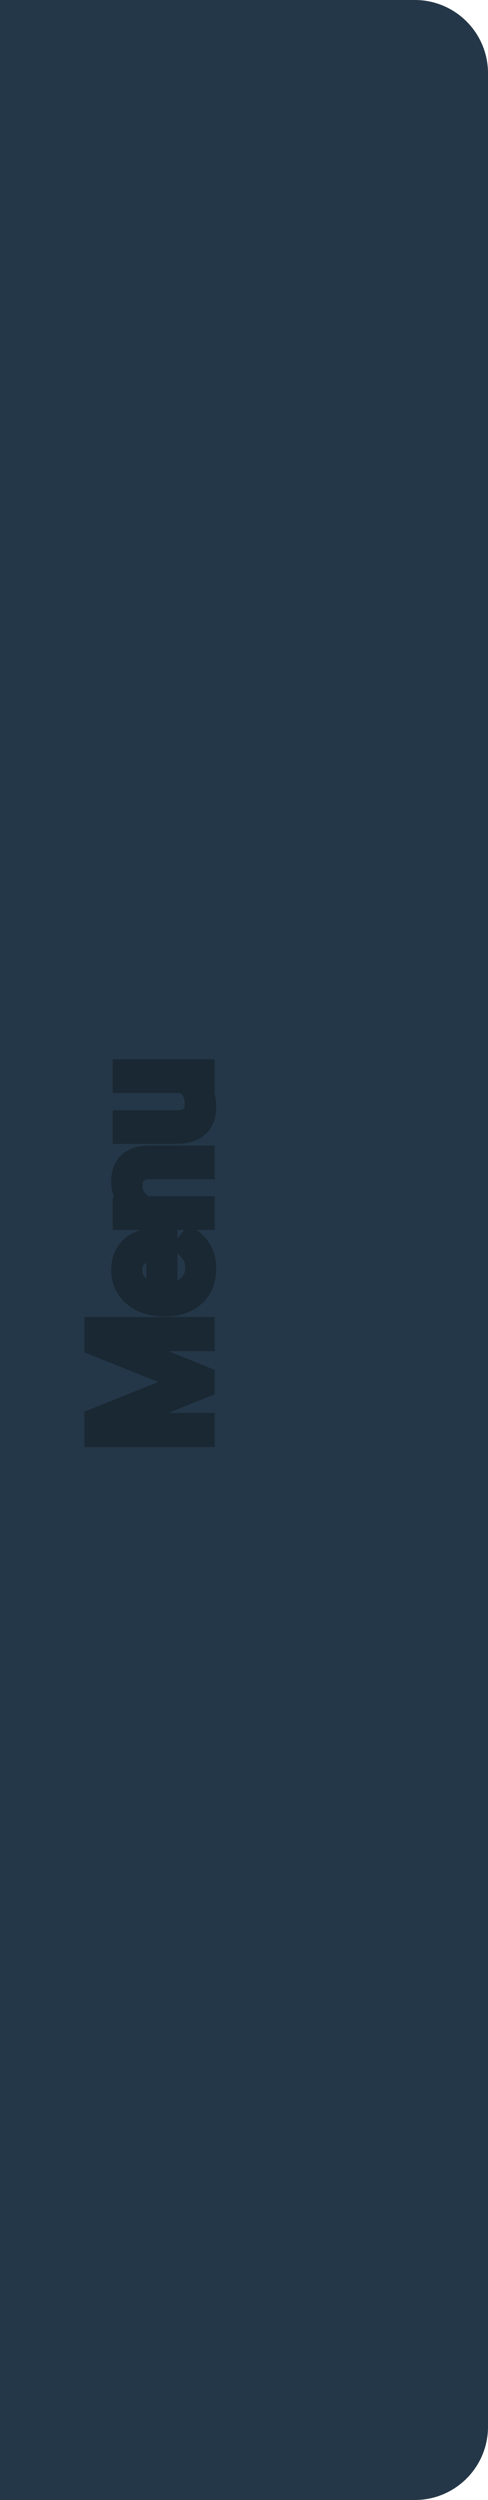 <svg width="100" height="512" viewBox="0 0 100 512" fill="none" xmlns="http://www.w3.org/2000/svg">
<path d="M0 0H85C93.284 0 100 6.716 100 15V497C100 505.284 93.284 512 85 512H0V0Z" fill="#243748"/>
<g filter="url(#filter0_d_12_604)">
<mask id="path-2-outside-1_12_604" maskUnits="userSpaceOnUse" x="21" y="216" width="28" height="81" fill="black">
<rect fill="white" x="21" y="216" width="28" height="81"/>
<path d="M23.25 293.406V290.484L41.797 283.031L23.25 275.594V272.656L46 281.906V284.188L23.25 293.406ZM23.25 294.359V291.781L37.125 291.359H46V294.359H23.25ZM23.25 274.297V271.719H46V274.719H37.125L23.25 274.297ZM46.312 259.844C46.312 261.021 46.115 262.089 45.719 263.047C45.312 263.995 44.745 264.812 44.016 265.5C43.286 266.177 42.422 266.698 41.422 267.062C40.422 267.427 39.328 267.609 38.141 267.609H37.484C36.109 267.609 34.885 267.406 33.812 267C32.729 266.594 31.812 266.042 31.062 265.344C30.312 264.646 29.745 263.854 29.359 262.969C28.974 262.083 28.781 261.167 28.781 260.219C28.781 259.01 28.99 257.969 29.406 257.094C29.823 256.208 30.406 255.484 31.156 254.922C31.896 254.359 32.771 253.943 33.781 253.672C34.781 253.401 35.875 253.266 37.062 253.266H38.359V265.891H36V256.156H35.781C35.031 256.198 34.302 256.354 33.594 256.625C32.885 256.885 32.302 257.302 31.844 257.875C31.385 258.448 31.156 259.229 31.156 260.219C31.156 260.875 31.297 261.479 31.578 262.031C31.849 262.583 32.255 263.057 32.797 263.453C33.339 263.849 34 264.156 34.781 264.375C35.562 264.594 36.464 264.703 37.484 264.703H38.141C38.943 264.703 39.698 264.594 40.406 264.375C41.104 264.146 41.719 263.818 42.25 263.391C42.781 262.953 43.198 262.427 43.5 261.812C43.802 261.188 43.953 260.479 43.953 259.688C43.953 258.667 43.745 257.802 43.328 257.094C42.911 256.385 42.354 255.766 41.656 255.234L43.047 253.484C43.599 253.849 44.125 254.312 44.625 254.875C45.125 255.438 45.531 256.13 45.844 256.953C46.156 257.766 46.312 258.729 46.312 259.844ZM32.703 247H46V249.891H29.094V247.156L32.703 247ZM36.906 247.688L36.859 248.891C35.703 248.88 34.635 248.708 33.656 248.375C32.667 248.042 31.807 247.573 31.078 246.969C30.349 246.365 29.787 245.646 29.391 244.812C28.984 243.969 28.781 243.036 28.781 242.016C28.781 241.182 28.896 240.432 29.125 239.766C29.344 239.099 29.698 238.531 30.188 238.062C30.677 237.583 31.312 237.219 32.094 236.969C32.865 236.719 33.807 236.594 34.922 236.594H46V239.5H34.891C34.005 239.5 33.297 239.63 32.766 239.891C32.224 240.151 31.833 240.531 31.594 241.031C31.344 241.531 31.219 242.146 31.219 242.875C31.219 243.594 31.37 244.25 31.672 244.844C31.974 245.427 32.391 245.932 32.922 246.359C33.453 246.776 34.062 247.104 34.75 247.344C35.427 247.573 36.146 247.688 36.906 247.688ZM42.094 221.859H29.094V218.953H46V221.719L42.094 221.859ZM38.531 221.312L38.5 220.109C39.625 220.109 40.667 220.229 41.625 220.469C42.573 220.698 43.396 221.073 44.094 221.594C44.792 222.115 45.339 222.797 45.734 223.641C46.12 224.484 46.312 225.51 46.312 226.719C46.312 227.542 46.193 228.297 45.953 228.984C45.714 229.661 45.344 230.245 44.844 230.734C44.344 231.224 43.693 231.604 42.891 231.875C42.089 232.135 41.125 232.266 40 232.266H29.094V229.375H40.031C40.792 229.375 41.422 229.292 41.922 229.125C42.411 228.948 42.802 228.714 43.094 228.422C43.375 228.12 43.573 227.786 43.688 227.422C43.802 227.047 43.859 226.661 43.859 226.266C43.859 225.036 43.625 224.062 43.156 223.344C42.677 222.625 42.036 222.109 41.234 221.797C40.422 221.474 39.521 221.312 38.531 221.312Z"/>
</mask>
<path d="M23.25 293.406V290.484L41.797 283.031L23.25 275.594V272.656L46 281.906V284.188L23.25 293.406ZM23.25 294.359V291.781L37.125 291.359H46V294.359H23.25ZM23.25 274.297V271.719H46V274.719H37.125L23.25 274.297ZM46.312 259.844C46.312 261.021 46.115 262.089 45.719 263.047C45.312 263.995 44.745 264.812 44.016 265.5C43.286 266.177 42.422 266.698 41.422 267.062C40.422 267.427 39.328 267.609 38.141 267.609H37.484C36.109 267.609 34.885 267.406 33.812 267C32.729 266.594 31.812 266.042 31.062 265.344C30.312 264.646 29.745 263.854 29.359 262.969C28.974 262.083 28.781 261.167 28.781 260.219C28.781 259.01 28.99 257.969 29.406 257.094C29.823 256.208 30.406 255.484 31.156 254.922C31.896 254.359 32.771 253.943 33.781 253.672C34.781 253.401 35.875 253.266 37.062 253.266H38.359V265.891H36V256.156H35.781C35.031 256.198 34.302 256.354 33.594 256.625C32.885 256.885 32.302 257.302 31.844 257.875C31.385 258.448 31.156 259.229 31.156 260.219C31.156 260.875 31.297 261.479 31.578 262.031C31.849 262.583 32.255 263.057 32.797 263.453C33.339 263.849 34 264.156 34.781 264.375C35.562 264.594 36.464 264.703 37.484 264.703H38.141C38.943 264.703 39.698 264.594 40.406 264.375C41.104 264.146 41.719 263.818 42.25 263.391C42.781 262.953 43.198 262.427 43.5 261.812C43.802 261.188 43.953 260.479 43.953 259.688C43.953 258.667 43.745 257.802 43.328 257.094C42.911 256.385 42.354 255.766 41.656 255.234L43.047 253.484C43.599 253.849 44.125 254.312 44.625 254.875C45.125 255.438 45.531 256.13 45.844 256.953C46.156 257.766 46.312 258.729 46.312 259.844ZM32.703 247H46V249.891H29.094V247.156L32.703 247ZM36.906 247.688L36.859 248.891C35.703 248.88 34.635 248.708 33.656 248.375C32.667 248.042 31.807 247.573 31.078 246.969C30.349 246.365 29.787 245.646 29.391 244.812C28.984 243.969 28.781 243.036 28.781 242.016C28.781 241.182 28.896 240.432 29.125 239.766C29.344 239.099 29.698 238.531 30.188 238.062C30.677 237.583 31.312 237.219 32.094 236.969C32.865 236.719 33.807 236.594 34.922 236.594H46V239.5H34.891C34.005 239.5 33.297 239.63 32.766 239.891C32.224 240.151 31.833 240.531 31.594 241.031C31.344 241.531 31.219 242.146 31.219 242.875C31.219 243.594 31.37 244.25 31.672 244.844C31.974 245.427 32.391 245.932 32.922 246.359C33.453 246.776 34.062 247.104 34.75 247.344C35.427 247.573 36.146 247.688 36.906 247.688ZM42.094 221.859H29.094V218.953H46V221.719L42.094 221.859ZM38.531 221.312L38.5 220.109C39.625 220.109 40.667 220.229 41.625 220.469C42.573 220.698 43.396 221.073 44.094 221.594C44.792 222.115 45.339 222.797 45.734 223.641C46.12 224.484 46.312 225.51 46.312 226.719C46.312 227.542 46.193 228.297 45.953 228.984C45.714 229.661 45.344 230.245 44.844 230.734C44.344 231.224 43.693 231.604 42.891 231.875C42.089 232.135 41.125 232.266 40 232.266H29.094V229.375H40.031C40.792 229.375 41.422 229.292 41.922 229.125C42.411 228.948 42.802 228.714 43.094 228.422C43.375 228.12 43.573 227.786 43.688 227.422C43.802 227.047 43.859 226.661 43.859 226.266C43.859 225.036 43.625 224.062 43.156 223.344C42.677 222.625 42.036 222.109 41.234 221.797C40.422 221.474 39.521 221.312 38.531 221.312Z" fill="#58758F"/>
<path d="M23.25 293.406H21.25V296.375L24.001 295.26L23.25 293.406ZM23.25 290.484L22.504 288.629L21.25 289.133V290.484H23.25ZM41.797 283.031L42.543 284.887L47.166 283.029L42.541 281.175L41.797 283.031ZM23.25 275.594H21.25V276.947L22.506 277.45L23.25 275.594ZM23.25 272.656L24.003 270.804L21.25 269.684V272.656H23.25ZM46 281.906H48V280.56L46.753 280.054L46 281.906ZM46 284.188L46.751 286.041L48 285.535V284.188H46ZM23.25 294.359H21.25V296.359H23.25V294.359ZM23.25 291.781L23.189 289.782L21.25 289.841V291.781H23.25ZM37.125 291.359V289.359H37.095L37.064 289.36L37.125 291.359ZM46 291.359H48V289.359H46V291.359ZM46 294.359V296.359H48V294.359H46ZM23.25 274.297H21.25V276.237L23.189 276.296L23.25 274.297ZM23.25 271.719V269.719H21.25V271.719H23.25ZM46 271.719H48V269.719H46V271.719ZM46 274.719V276.719H48V274.719H46ZM37.125 274.719L37.064 276.718L37.095 276.719H37.125V274.719ZM25.25 293.406V290.484H21.25V293.406H25.25ZM23.996 292.34L42.543 284.887L41.051 281.175L22.504 288.629L23.996 292.34ZM42.541 281.175L23.994 273.737L22.506 277.45L41.053 284.888L42.541 281.175ZM25.25 275.594V272.656H21.25V275.594H25.25ZM22.497 274.509L45.247 283.759L46.753 280.054L24.003 270.804L22.497 274.509ZM44 281.906V284.188H48V281.906H44ZM45.249 282.334L22.499 291.553L24.001 295.26L46.751 286.041L45.249 282.334ZM25.25 294.359V291.781H21.25V294.359H25.25ZM23.311 293.78L37.186 293.358L37.064 289.36L23.189 289.782L23.311 293.78ZM37.125 293.359H46V289.359H37.125V293.359ZM44 291.359V294.359H48V291.359H44ZM46 292.359H23.25V296.359H46V292.359ZM25.25 274.297V271.719H21.25V274.297H25.25ZM23.25 273.719H46V269.719H23.25V273.719ZM44 271.719V274.719H48V271.719H44ZM46 272.719H37.125V276.719H46V272.719ZM37.186 272.72L23.311 272.298L23.189 276.296L37.064 276.718L37.186 272.72ZM45.719 263.047L47.557 263.835L47.562 263.823L47.567 263.81L45.719 263.047ZM44.016 265.5L45.377 266.966L45.382 266.96L45.388 266.955L44.016 265.5ZM41.422 267.062L42.107 268.942L41.422 267.062ZM33.812 267L34.521 265.13L34.515 265.127L33.812 267ZM31.062 265.344L29.7 266.808L31.062 265.344ZM29.406 257.094L31.212 257.954L31.216 257.945L29.406 257.094ZM31.156 254.922L32.356 256.522L32.367 256.514L31.156 254.922ZM33.781 253.672L34.299 255.604L34.304 255.602L33.781 253.672ZM38.359 253.266H40.359V251.266H38.359V253.266ZM38.359 265.891V267.891H40.359V265.891H38.359ZM36 265.891H34V267.891H36V265.891ZM36 256.156H38V254.156H36V256.156ZM35.781 256.156V254.156H35.726L35.67 254.159L35.781 256.156ZM33.594 256.625L34.284 258.502L34.296 258.498L34.308 258.493L33.594 256.625ZM31.578 262.031L33.374 261.15L33.367 261.137L33.36 261.123L31.578 262.031ZM40.406 264.375L40.996 266.286L41.013 266.281L41.03 266.275L40.406 264.375ZM42.25 263.391L43.503 264.949L43.512 264.942L43.521 264.934L42.25 263.391ZM43.5 261.812L45.295 262.695L45.301 262.683L43.5 261.812ZM41.656 255.234L40.09 253.99L38.82 255.589L40.445 256.826L41.656 255.234ZM43.047 253.484L44.149 251.815L42.621 250.806L41.481 252.24L43.047 253.484ZM45.844 256.953L43.974 257.663L43.977 257.671L45.844 256.953ZM44.312 259.844C44.312 260.794 44.153 261.598 43.87 262.283L47.567 263.81C48.076 262.579 48.312 261.248 48.312 259.844H44.312ZM43.88 262.259C43.579 262.962 43.167 263.551 42.644 264.045L45.388 266.955C46.322 266.074 47.046 265.027 47.557 263.835L43.88 262.259ZM42.655 264.034C42.134 264.518 41.504 264.904 40.737 265.183L42.107 268.942C43.34 268.492 44.439 267.837 45.377 266.966L42.655 264.034ZM40.737 265.183C39.98 265.459 39.121 265.609 38.141 265.609V269.609C39.535 269.609 40.864 269.395 42.107 268.942L40.737 265.183ZM38.141 265.609H37.484V269.609H38.141V265.609ZM37.484 265.609C36.304 265.609 35.327 265.435 34.521 265.13L33.104 268.87C34.444 269.377 35.914 269.609 37.484 269.609V265.609ZM34.515 265.127C33.645 264.801 32.961 264.378 32.425 263.88L29.7 266.808C30.665 267.705 31.814 268.386 33.11 268.873L34.515 265.127ZM32.425 263.88C31.864 263.357 31.462 262.789 31.193 262.171L27.526 263.767C28.027 264.92 28.761 265.934 29.7 266.808L32.425 263.88ZM31.193 262.171C30.915 261.532 30.781 260.887 30.781 260.219H26.781C26.781 261.447 27.033 262.635 27.526 263.767L31.193 262.171ZM30.781 260.219C30.781 259.236 30.951 258.502 31.212 257.954L27.601 256.234C27.028 257.435 26.781 258.784 26.781 260.219H30.781ZM31.216 257.945C31.5 257.342 31.879 256.88 32.356 256.522L29.956 253.322C28.933 254.089 28.146 255.075 27.597 256.242L31.216 257.945ZM32.367 256.514C32.875 256.127 33.508 255.816 34.299 255.604L33.263 251.74C32.034 252.07 30.916 252.592 29.945 253.33L32.367 256.514ZM34.304 255.602C35.111 255.384 36.026 255.266 37.062 255.266V251.266C35.724 251.266 34.452 251.418 33.258 251.741L34.304 255.602ZM37.062 255.266H38.359V251.266H37.062V255.266ZM36.359 253.266V265.891H40.359V253.266H36.359ZM38.359 263.891H36V267.891H38.359V263.891ZM38 265.891V256.156H34V265.891H38ZM36 254.156H35.781V258.156H36V254.156ZM35.67 254.159C34.712 254.213 33.779 254.413 32.88 254.757L34.308 258.493C34.825 258.295 35.351 258.183 35.892 258.153L35.67 254.159ZM32.904 254.748C31.863 255.13 30.975 255.759 30.282 256.626L33.406 259.124C33.629 258.845 33.908 258.64 34.284 258.502L32.904 254.748ZM30.282 256.626C29.455 257.659 29.156 258.933 29.156 260.219H33.156C33.156 259.525 33.316 259.236 33.406 259.124L30.282 256.626ZM29.156 260.219C29.156 261.171 29.363 262.089 29.796 262.939L33.36 261.123C33.231 260.869 33.156 260.579 33.156 260.219H29.156ZM29.782 262.912C30.209 263.781 30.838 264.499 31.617 265.068L33.977 261.838C33.672 261.616 33.489 261.386 33.374 261.15L29.782 262.912ZM31.617 265.068C32.388 265.631 33.277 266.031 34.242 266.301L35.321 262.449C34.723 262.282 34.29 262.067 33.977 261.838L31.617 265.068ZM34.242 266.301C35.237 266.58 36.326 266.703 37.484 266.703V262.703C36.601 262.703 35.888 262.608 35.321 262.449L34.242 266.301ZM37.484 266.703H38.141V262.703H37.484V266.703ZM38.141 266.703C39.126 266.703 40.082 266.568 40.996 266.286L39.816 262.464C39.314 262.619 38.759 262.703 38.141 262.703V266.703ZM41.03 266.275C41.939 265.977 42.77 265.539 43.503 264.949L40.997 261.832C40.667 262.097 40.27 262.315 39.782 262.475L41.03 266.275ZM43.521 264.934C44.271 264.317 44.867 263.566 45.295 262.695L41.705 260.93C41.529 261.288 41.291 261.589 40.979 261.847L43.521 264.934ZM45.301 262.683C45.751 261.751 45.953 260.738 45.953 259.688H41.953C41.953 260.22 41.853 260.624 41.699 260.942L45.301 262.683ZM45.953 259.688C45.953 258.396 45.688 257.162 45.052 256.08L41.604 258.108C41.801 258.443 41.953 258.938 41.953 259.688H45.953ZM45.052 256.08C44.495 255.133 43.758 254.321 42.868 253.643L40.445 256.826C40.95 257.21 41.328 257.638 41.604 258.108L45.052 256.08ZM43.222 256.479L44.613 254.729L41.481 252.24L40.09 253.99L43.222 256.479ZM41.945 255.153C42.333 255.41 42.73 255.754 43.13 256.204L46.12 253.546C45.52 252.871 44.864 252.288 44.149 251.815L41.945 255.153ZM43.13 256.204C43.444 256.557 43.733 257.03 43.974 257.663L47.714 256.243C47.329 255.231 46.806 254.318 46.12 253.546L43.13 256.204ZM43.977 257.671C44.181 258.2 44.312 258.909 44.312 259.844H48.312C48.312 258.549 48.132 257.331 47.71 256.235L43.977 257.671ZM32.703 247V245H32.66L32.617 245.002L32.703 247ZM46 247H48V245H46V247ZM46 249.891V251.891H48V249.891H46ZM29.094 249.891H27.094V251.891H29.094V249.891ZM29.094 247.156L29.007 245.158L27.094 245.241V247.156H29.094ZM36.906 247.688L38.905 247.765L38.986 245.688H36.906V247.688ZM36.859 248.891L36.841 250.891L38.782 250.908L38.858 248.968L36.859 248.891ZM33.656 248.375L34.301 246.482L34.295 246.48L33.656 248.375ZM29.391 244.812L31.197 243.954L31.193 243.945L29.391 244.812ZM29.125 239.766L31.016 240.416L31.021 240.403L31.025 240.389L29.125 239.766ZM30.188 238.062L31.571 239.507L31.579 239.5L31.586 239.492L30.188 238.062ZM32.094 236.969L32.703 238.874L32.711 238.871L32.094 236.969ZM46 236.594H48V234.594H46V236.594ZM46 239.5V241.5H48V239.5H46ZM32.766 239.891L33.632 241.693L33.639 241.69L33.646 241.686L32.766 239.891ZM31.594 241.031L33.383 241.926L33.39 241.911L33.397 241.895L31.594 241.031ZM31.672 244.844L29.889 245.751L29.893 245.757L29.896 245.763L31.672 244.844ZM32.922 246.359L31.669 247.918L31.678 247.926L31.688 247.933L32.922 246.359ZM34.75 247.344L34.092 249.232L34.1 249.235L34.109 249.238L34.75 247.344ZM32.703 249H46V245H32.703V249ZM44 247V249.891H48V247H44ZM46 247.891H29.094V251.891H46V247.891ZM31.094 249.891V247.156H27.094V249.891H31.094ZM29.18 249.154L32.79 248.998L32.617 245.002L29.007 245.158L29.18 249.154ZM34.908 247.61L34.861 248.813L38.858 248.968L38.905 247.765L34.908 247.61ZM36.877 246.891C35.91 246.882 35.056 246.739 34.301 246.482L33.012 250.268C34.215 250.678 35.497 250.878 36.841 250.891L36.877 246.891ZM34.295 246.48C33.514 246.217 32.876 245.861 32.354 245.429L29.802 248.509C30.739 249.285 31.82 249.867 33.018 250.27L34.295 246.48ZM32.354 245.429C31.843 245.005 31.465 244.517 31.197 243.954L27.584 245.671C28.108 246.774 28.855 247.724 29.802 248.509L32.354 245.429ZM31.193 243.945C30.928 243.396 30.781 242.764 30.781 242.016H26.781C26.781 243.309 27.041 244.542 27.589 245.68L31.193 243.945ZM30.781 242.016C30.781 241.364 30.871 240.839 31.016 240.416L27.234 239.115C26.921 240.026 26.781 241 26.781 242.016H30.781ZM31.025 240.389C31.145 240.023 31.327 239.741 31.571 239.507L28.804 236.618C28.069 237.322 27.542 238.175 27.225 239.142L31.025 240.389ZM31.586 239.492C31.814 239.269 32.161 239.047 32.703 238.874L31.484 235.064C30.464 235.39 29.541 235.897 28.789 236.633L31.586 239.492ZM32.711 238.871C33.223 238.705 33.944 238.594 34.922 238.594V234.594C33.671 234.594 32.506 234.733 31.477 235.066L32.711 238.871ZM34.922 238.594H46V234.594H34.922V238.594ZM44 236.594V239.5H48L48 236.594H44ZM46 237.5H34.891V241.5H46V237.5ZM34.891 237.5C33.839 237.5 32.793 237.65 31.885 238.095L33.646 241.686C33.801 241.61 34.172 241.5 34.891 241.5V237.5ZM31.899 238.088C30.984 238.528 30.243 239.221 29.79 240.167L33.397 241.895C33.423 241.841 33.464 241.774 33.632 241.693L31.899 238.088ZM29.805 240.137C29.38 240.986 29.219 241.926 29.219 242.875H33.219C33.219 242.365 33.307 242.077 33.383 241.926L29.805 240.137ZM29.219 242.875C29.219 243.884 29.433 244.854 29.889 245.751L33.454 243.937C33.306 243.646 33.219 243.304 33.219 242.875H29.219ZM29.896 245.763C30.331 246.603 30.929 247.323 31.669 247.918L34.175 244.801C33.852 244.541 33.617 244.251 33.448 243.924L29.896 245.763ZM31.688 247.933C32.405 248.496 33.213 248.926 34.092 249.232L35.408 245.455C34.912 245.282 34.501 245.056 34.156 244.786L31.688 247.933ZM34.109 249.238C35.005 249.542 35.942 249.688 36.906 249.688V245.688C36.35 245.688 35.849 245.604 35.391 245.449L34.109 249.238ZM42.094 221.859V223.859H42.13L42.166 223.858L42.094 221.859ZM29.094 221.859H27.094V223.859H29.094V221.859ZM29.094 218.953V216.953H27.094V218.953H29.094ZM46 218.953H48V216.953H46V218.953ZM46 221.719L46.072 223.717L48 223.648V221.719H46ZM38.531 221.312L36.532 221.364L36.583 223.312H38.531V221.312ZM38.5 220.109V218.109H36.447L36.501 220.161L38.5 220.109ZM41.625 220.469L41.14 222.409L41.148 222.411L41.155 222.413L41.625 220.469ZM45.734 223.641L47.554 222.81L47.549 222.8L47.545 222.791L45.734 223.641ZM45.953 228.984L47.839 229.652L47.842 229.643L45.953 228.984ZM42.891 231.875L43.508 233.777L43.519 233.774L43.531 233.77L42.891 231.875ZM29.094 232.266H27.094V234.266H29.094V232.266ZM29.094 229.375V227.375H27.094V229.375H29.094ZM41.922 229.125L42.554 231.022L42.578 231.014L42.602 231.006L41.922 229.125ZM43.094 228.422L44.508 229.836L44.533 229.811L44.557 229.785L43.094 228.422ZM43.688 227.422L45.596 228.022L45.598 228.014L45.6 228.006L43.688 227.422ZM43.156 223.344L44.831 222.251L44.826 222.243L44.82 222.234L43.156 223.344ZM41.234 221.797L40.496 223.656L40.508 223.66L41.234 221.797ZM42.094 219.859H29.094V223.859H42.094V219.859ZM31.094 221.859V218.953H27.094V221.859H31.094ZM29.094 220.953H46V216.953H29.094V220.953ZM44 218.953V221.719H48V218.953H44ZM45.928 219.72L42.022 219.861L42.166 223.858L46.072 223.717L45.928 219.72ZM40.531 221.261L40.499 220.057L36.501 220.161L36.532 221.364L40.531 221.261ZM38.5 222.109C39.484 222.109 40.36 222.214 41.14 222.409L42.11 218.528C40.973 218.244 39.766 218.109 38.5 218.109V222.109ZM41.155 222.413C41.872 222.586 42.441 222.856 42.898 223.197L45.29 219.991C44.351 219.29 43.274 218.81 42.095 218.525L41.155 222.413ZM42.898 223.197C43.313 223.507 43.657 223.923 43.924 224.49L47.545 222.791C47.02 221.671 46.27 220.722 45.29 219.991L42.898 223.197ZM43.915 224.472C44.151 224.988 44.312 225.714 44.312 226.719H48.312C48.312 225.307 48.088 223.981 47.554 222.81L43.915 224.472ZM44.312 226.719C44.312 227.346 44.221 227.876 44.065 228.326L47.842 229.643C48.164 228.718 48.312 227.737 48.312 226.719H44.312ZM44.068 228.317C43.927 228.714 43.721 229.035 43.444 229.305L46.243 232.163C46.967 231.455 47.5 230.609 47.839 229.652L44.068 228.317ZM43.444 229.305C43.2 229.545 42.827 229.786 42.251 229.98L43.531 233.77C44.559 233.423 45.488 232.903 46.243 232.163L43.444 229.305ZM42.273 229.973C41.724 230.151 40.981 230.266 40 230.266V234.266C41.269 234.266 42.453 234.12 43.508 233.777L42.273 229.973ZM40 230.266H29.094V234.266H40V230.266ZM31.094 232.266V229.375H27.094V232.266H31.094ZM29.094 231.375H40.031V227.375H29.094V231.375ZM40.031 231.375C40.92 231.375 41.782 231.28 42.554 231.022L41.289 227.228C41.062 227.303 40.663 227.375 40.031 227.375V231.375ZM42.602 231.006C43.297 230.754 43.962 230.382 44.508 229.836L41.679 227.008C41.642 227.045 41.525 227.142 41.242 227.244L42.602 231.006ZM44.557 229.785C45.025 229.282 45.385 228.693 45.596 228.022L41.779 226.822C41.761 226.88 41.725 226.957 41.63 227.059L44.557 229.785ZM45.6 228.006C45.773 227.44 45.859 226.858 45.859 226.266H41.859C41.859 226.465 41.831 226.654 41.775 226.837L45.6 228.006ZM45.859 226.266C45.859 224.808 45.585 223.407 44.831 222.251L41.481 224.436C41.665 224.718 41.859 225.265 41.859 226.266H45.859ZM44.82 222.234C44.114 221.175 43.147 220.395 41.96 219.933L40.508 223.66C40.926 223.823 41.24 224.075 41.492 224.453L44.82 222.234ZM41.973 219.938C40.897 219.51 39.741 219.312 38.531 219.312V223.312C39.301 223.312 39.947 223.437 40.496 223.655L41.973 219.938Z" fill="#1A2833" mask="url(#path-2-outside-1_12_604)"/>
</g>
<defs>
<filter id="filter0_d_12_604" x="13.25" y="212.953" width="35.062" height="87.421" filterUnits="userSpaceOnUse" color-interpolation-filters="sRGB">
<feFlood flood-opacity="0" result="BackgroundImageFix"/>
<feColorMatrix in="SourceAlpha" type="matrix" values="0 0 0 0 0 0 0 0 0 0 0 0 0 0 0 0 0 0 127 0" result="hardAlpha"/>
<feOffset dx="-4"/>
<feGaussianBlur stdDeviation="2"/>
<feComposite in2="hardAlpha" operator="out"/>
<feColorMatrix type="matrix" values="0 0 0 0 0 0 0 0 0 0 0 0 0 0 0 0 0 0 0.25 0"/>
<feBlend mode="normal" in2="BackgroundImageFix" result="effect1_dropShadow_12_604"/>
<feBlend mode="normal" in="SourceGraphic" in2="effect1_dropShadow_12_604" result="shape"/>
</filter>
</defs>
</svg>
